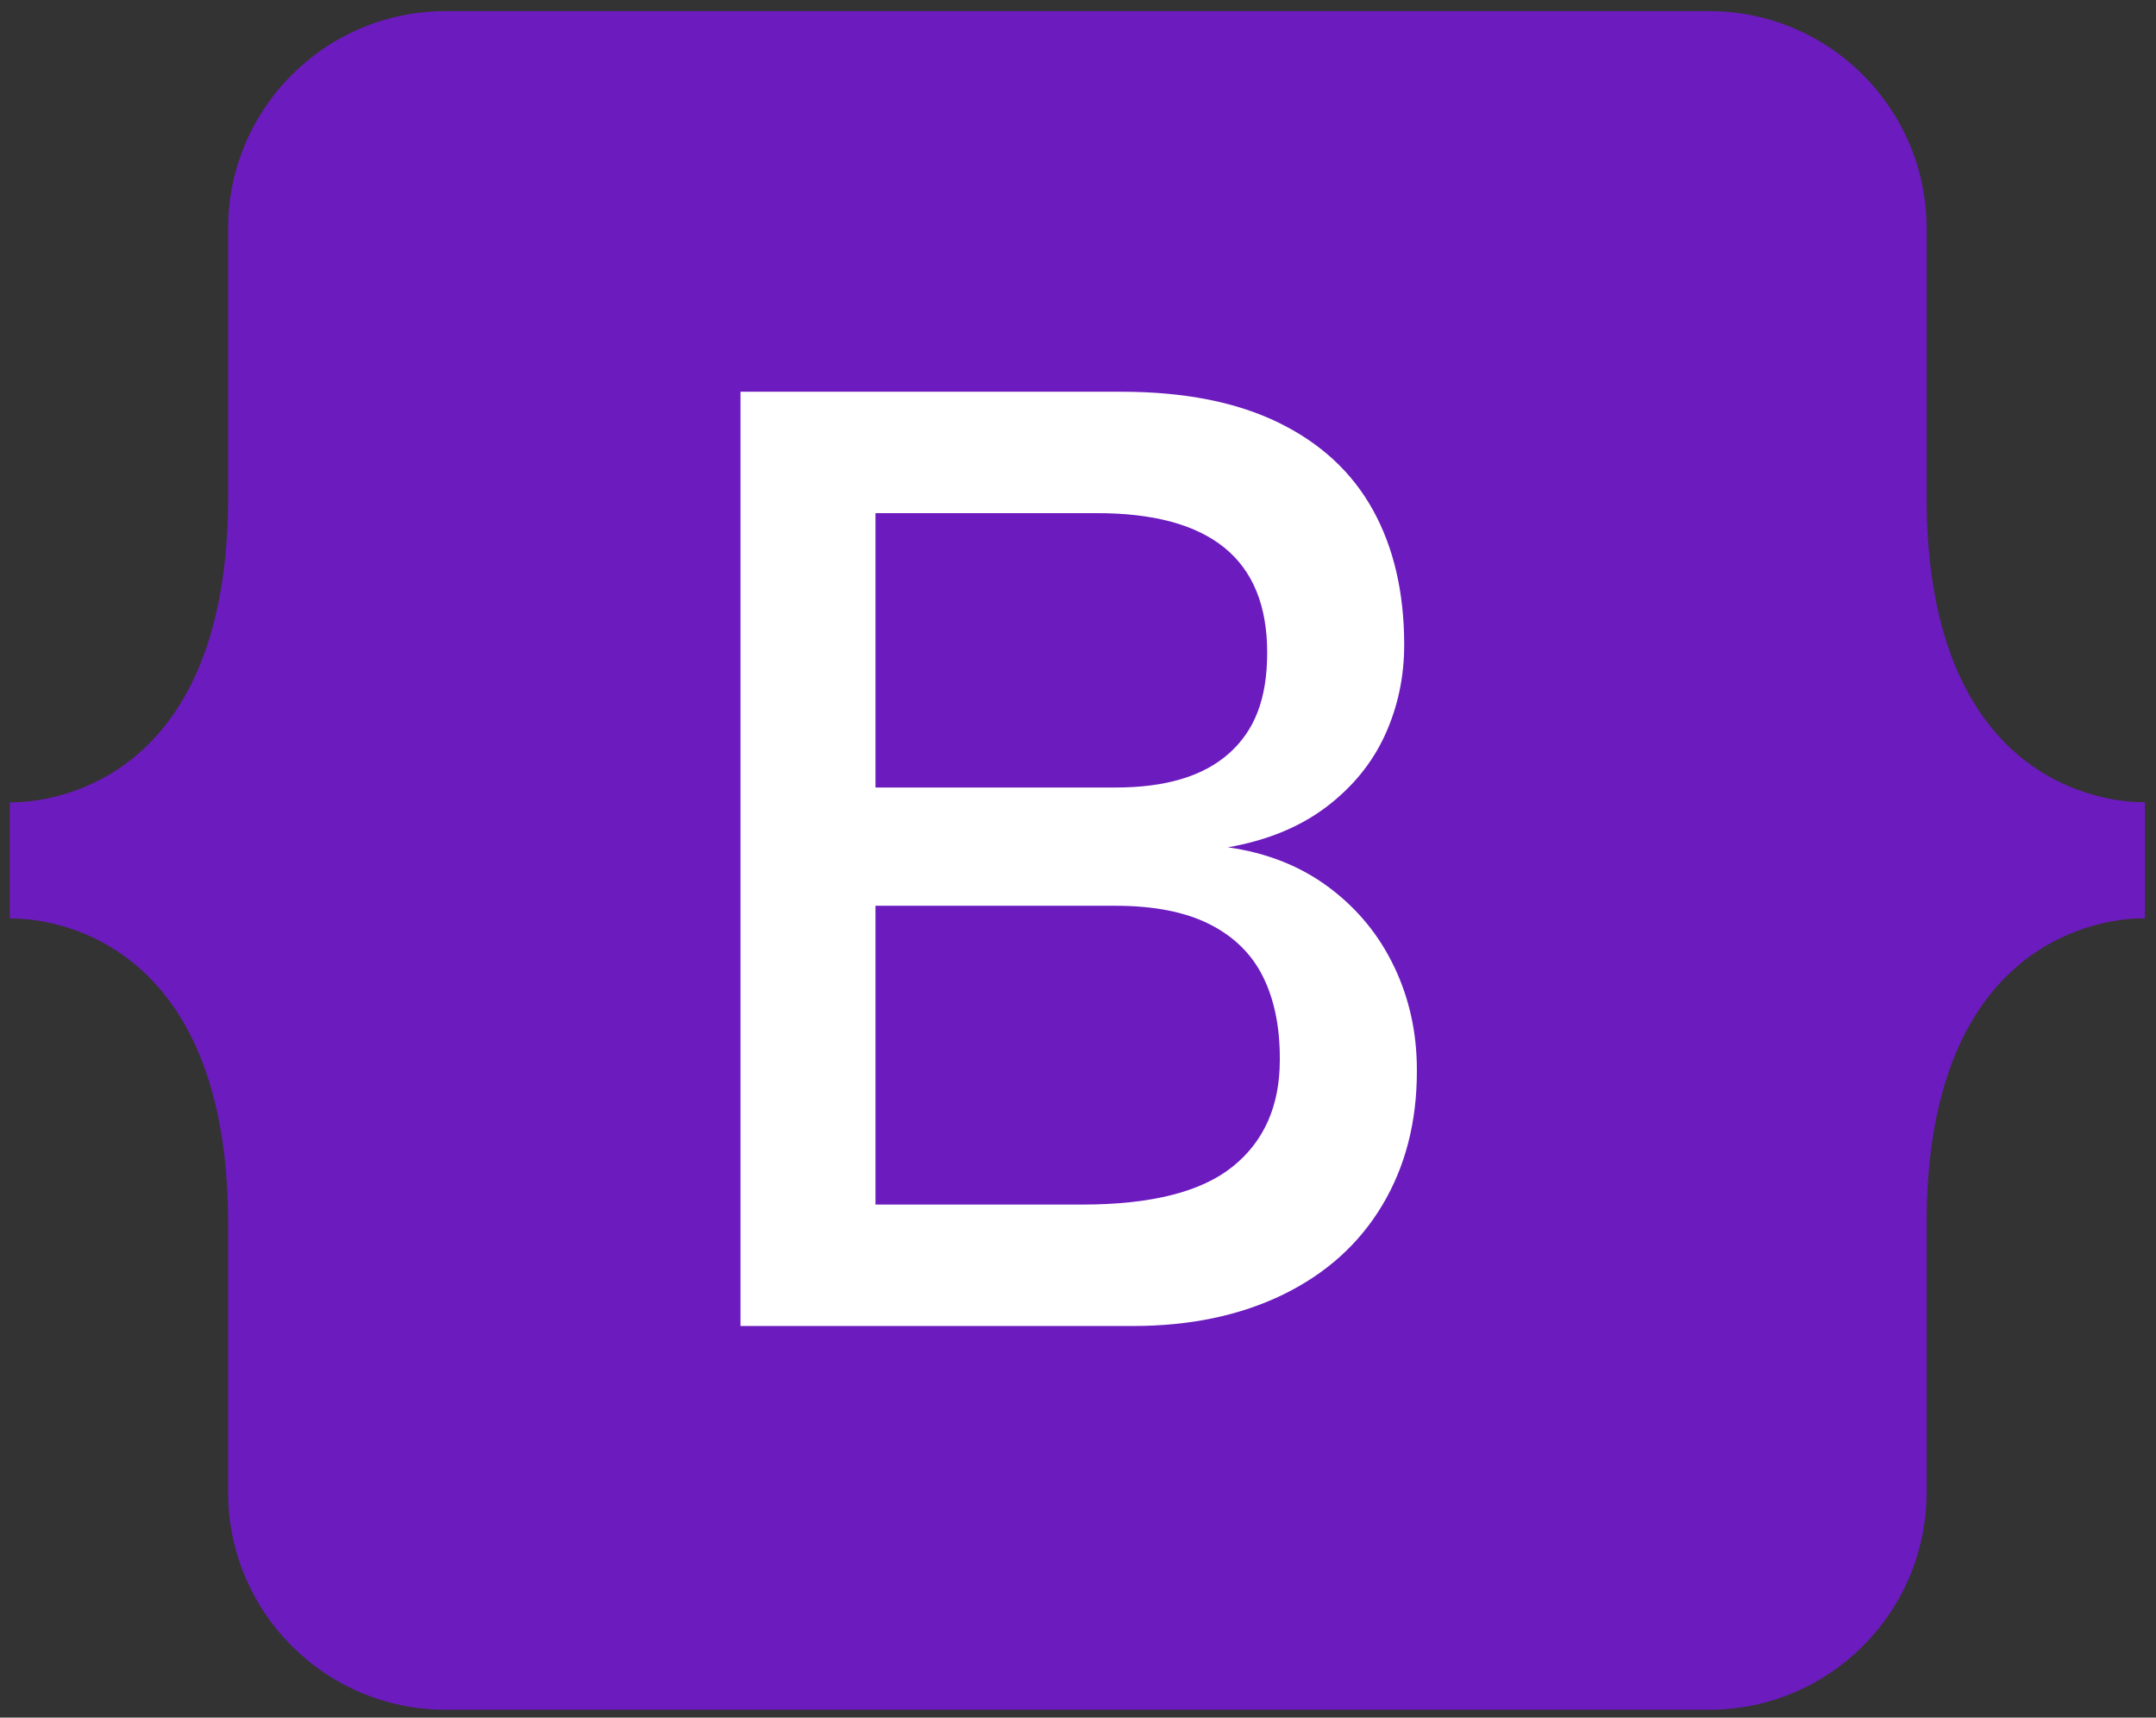 <svg width="177" height="141" viewBox="0 0 177 141" fill="none" xmlns="http://www.w3.org/2000/svg">
<rect x="0" y="0" width="177" height="141" fill="#333333" stroke="none"/>
<path opacity="0.7" d="M176.089 65.848V75.392C176.089 75.392 158.4 74.451 158.167 99.93V122.501C158.167 132.361 150.173 140.356 140.312 140.356H36.581C26.72 140.356 18.726 132.361 18.726 122.501V99.942C18.492 74.463 0.804 75.405 0.804 75.405V65.861C0.804 65.861 18.492 66.802 18.726 41.328V18.769C18.726 8.908 26.72 0.914 36.581 0.914H140.312C150.173 0.914 158.167 8.908 158.167 18.769V41.315C158.4 66.79 176.089 65.848 176.089 65.848Z" fill="#8512FB"/>
<path d="M114.458 79.367C113.221 76.764 111.438 74.593 109.109 72.852C106.781 71.111 104.014 70.011 100.811 69.557C104.014 68.994 106.697 67.894 108.863 66.261C111.03 64.624 112.638 62.658 113.696 60.354C114.75 58.05 115.279 55.58 115.279 52.943C115.279 48.652 114.425 44.961 112.713 41.866C111.001 38.77 108.418 36.379 104.96 34.692C101.502 33.005 97.207 32.159 92.075 32.159H60.793V108.854H93.004C97.699 108.854 101.811 107.991 105.343 106.271C108.872 104.55 111.584 102.105 113.479 98.939C115.371 95.773 116.32 92.115 116.32 87.966V87.808C116.32 84.783 115.7 81.971 114.462 79.367H114.458ZM90.054 42.124C94.712 42.124 98.207 43.074 100.536 44.974C102.865 46.873 104.031 49.739 104.031 53.572C104.031 57.405 102.985 59.992 100.89 61.854C98.794 63.72 95.695 64.649 91.583 64.649H71.874V42.124H90.054ZM105.068 87.016C105.068 90.778 103.777 93.698 101.194 95.773C98.611 97.847 94.495 98.885 88.855 98.885H71.874V74.356H91.583C94.712 74.356 97.278 74.856 99.282 75.86C101.282 76.864 102.748 78.297 103.677 80.159C104.606 82.025 105.068 84.254 105.068 86.858V87.016Z" fill="white"/>
</svg>
